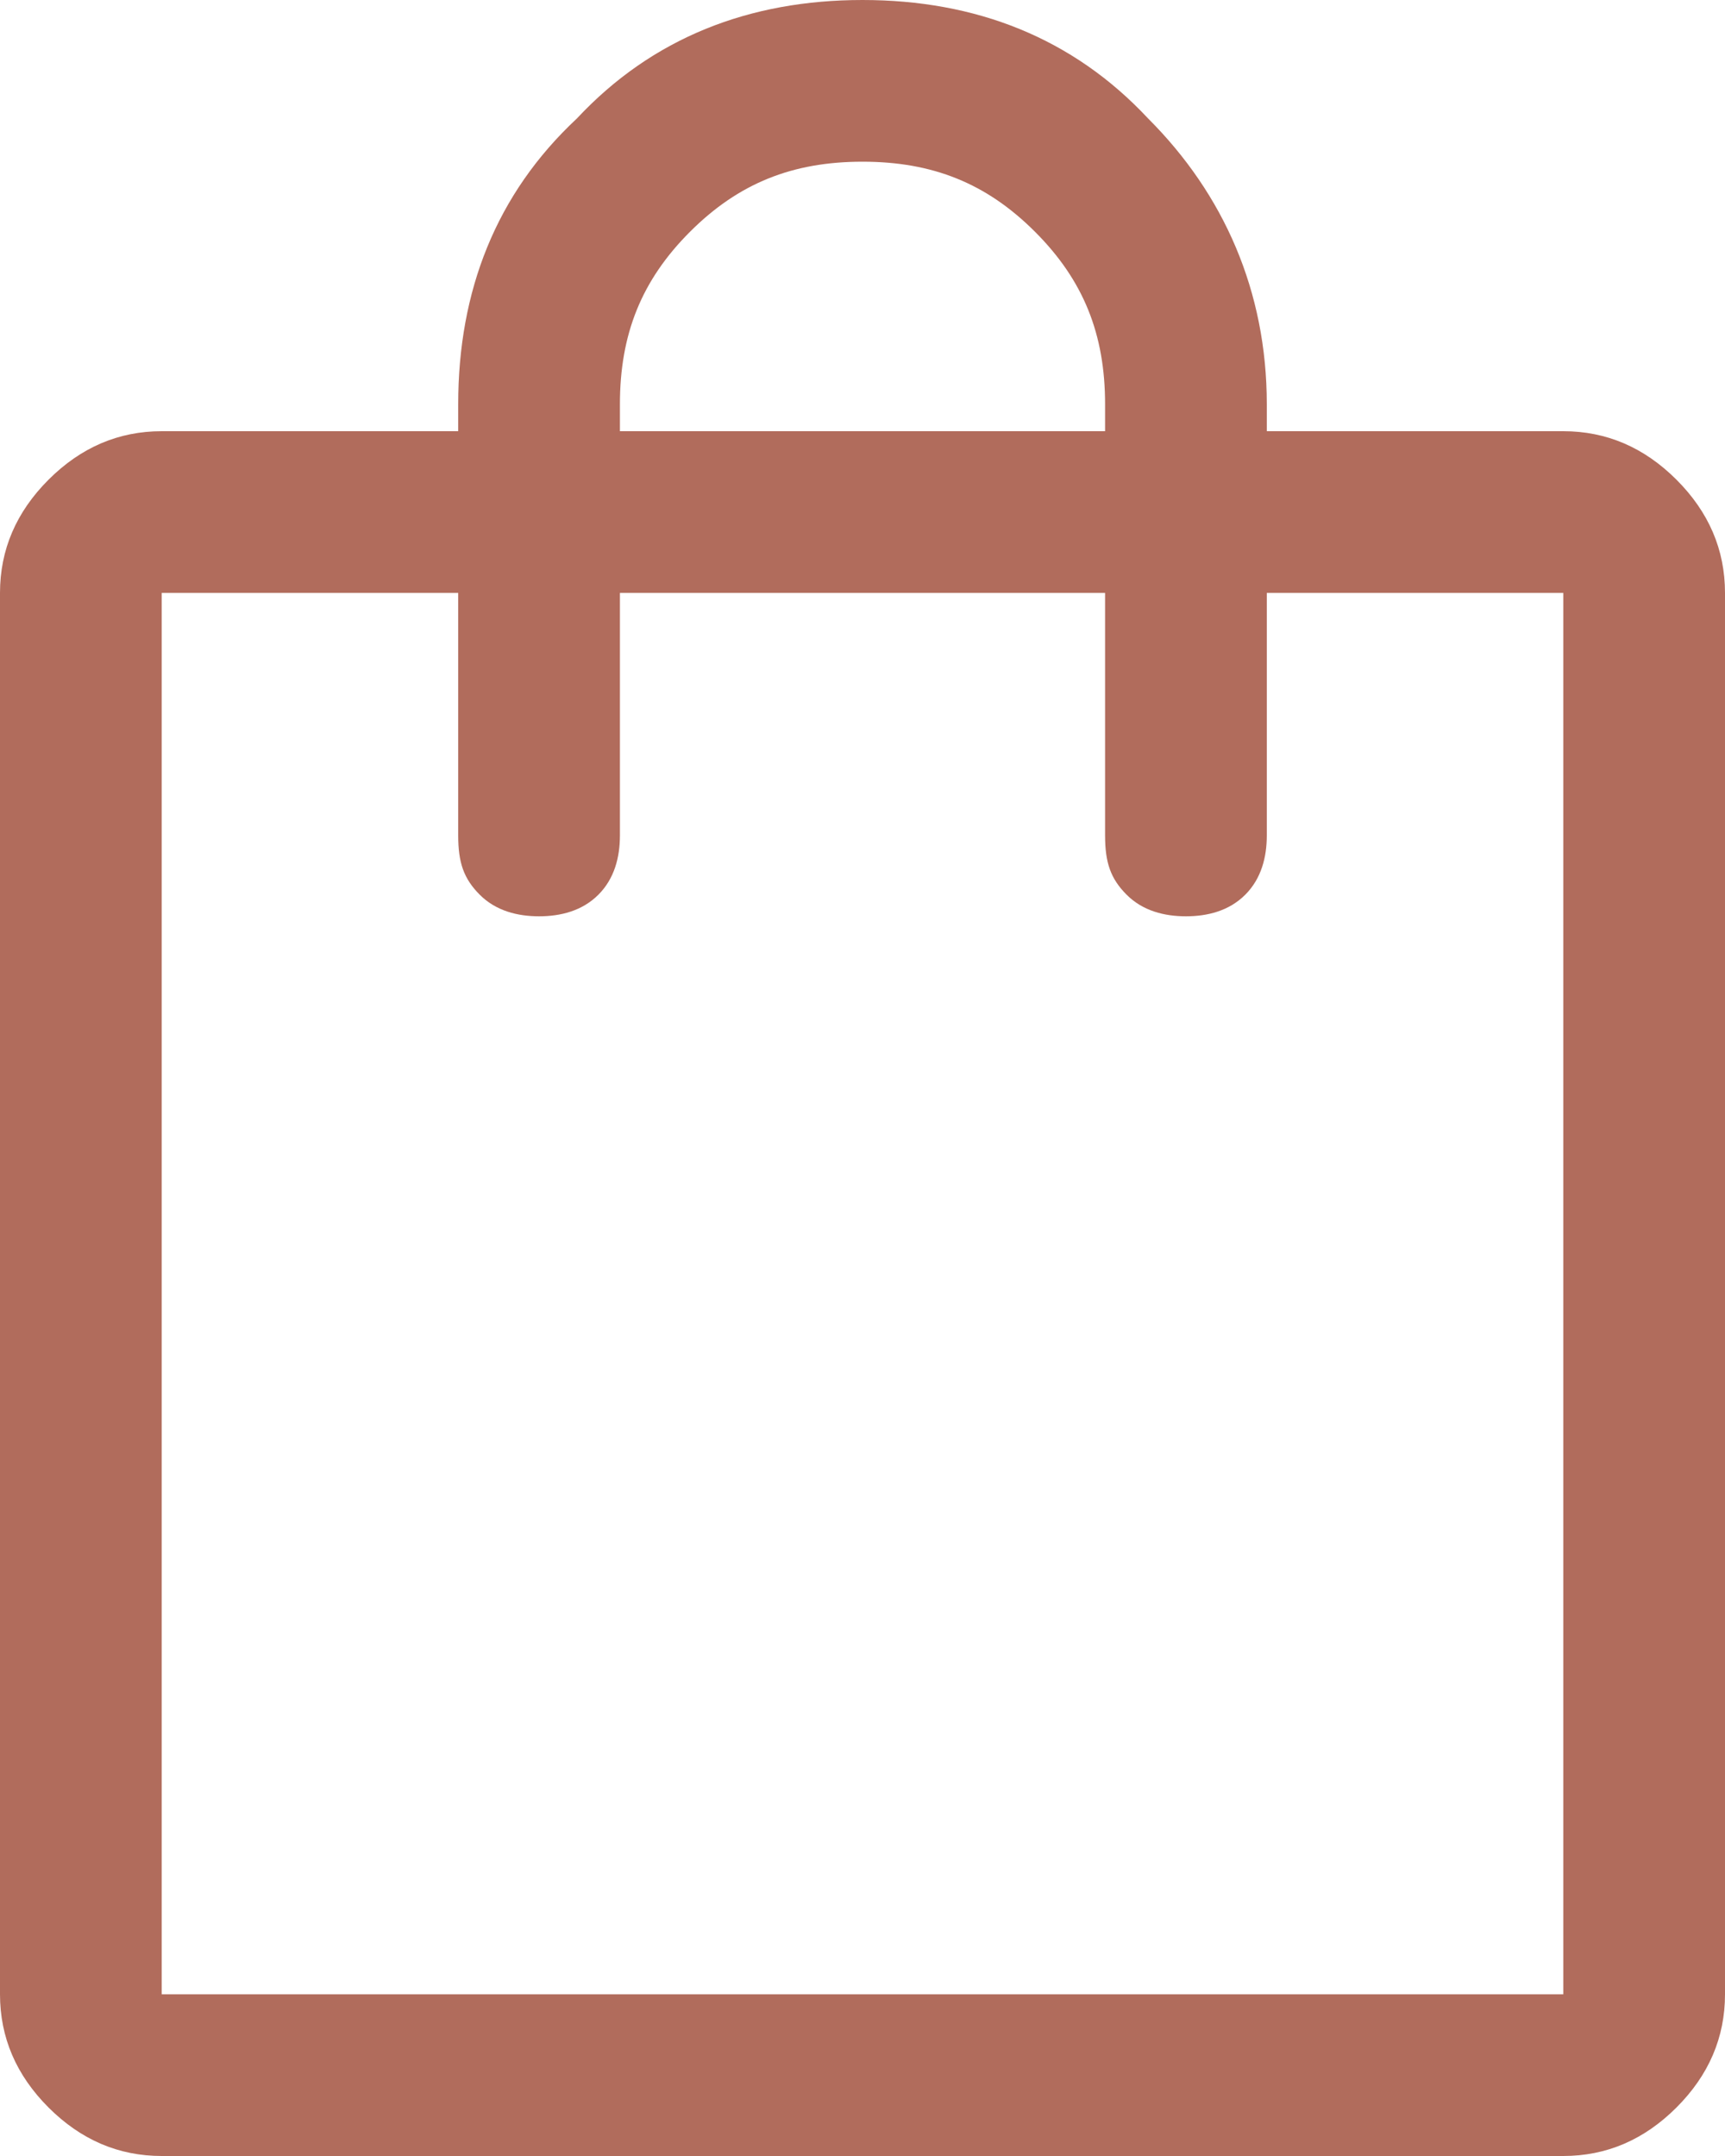 <?xml version="1.0" encoding="UTF-8"?><svg id="Layer_1" xmlns="http://www.w3.org/2000/svg" viewBox="0 0 32 40"><defs><style>.cls-1{fill:#b16c5c;}</style></defs><path class="cls-1" d="M3,40c-.8,0-1.5-.3-2.1-.9-.6-.6-.9-1.3-.9-2.1V11c0-.8,.3-1.5,.9-2.1,.6-.6,1.3-.9,2.1-.9h5.5v-.5c0-2.1,.7-3.9,2.2-5.3,1.4-1.5,3.2-2.2,5.3-2.2s3.9,.7,5.3,2.2c1.4,1.4,2.2,3.2,2.2,5.3v.5h5.5c.8,0,1.5,.3,2.1,.9,.6,.6,.9,1.3,.9,2.1v26c0,.8-.3,1.5-.9,2.1-.6,.6-1.3,.9-2.1,.9H3Zm0-3H29V11h-5.5v4.5c0,.4-.1,.8-.4,1.1-.3,.3-.7,.4-1.1,.4s-.8-.1-1.1-.4c-.3-.3-.4-.6-.4-1.1v-4.5H11.5v4.5c0,.4-.1,.8-.4,1.1-.3,.3-.7,.4-1.1,.4s-.8-.1-1.1-.4c-.3-.3-.4-.6-.4-1.1v-4.5H3v26ZM11.5,8h9v-.5c0-1.3-.4-2.3-1.3-3.2-.9-.9-1.9-1.3-3.2-1.3s-2.3,.4-3.2,1.3c-.9,.9-1.3,1.9-1.3,3.2v.5ZM3,37v0Z"/></svg>